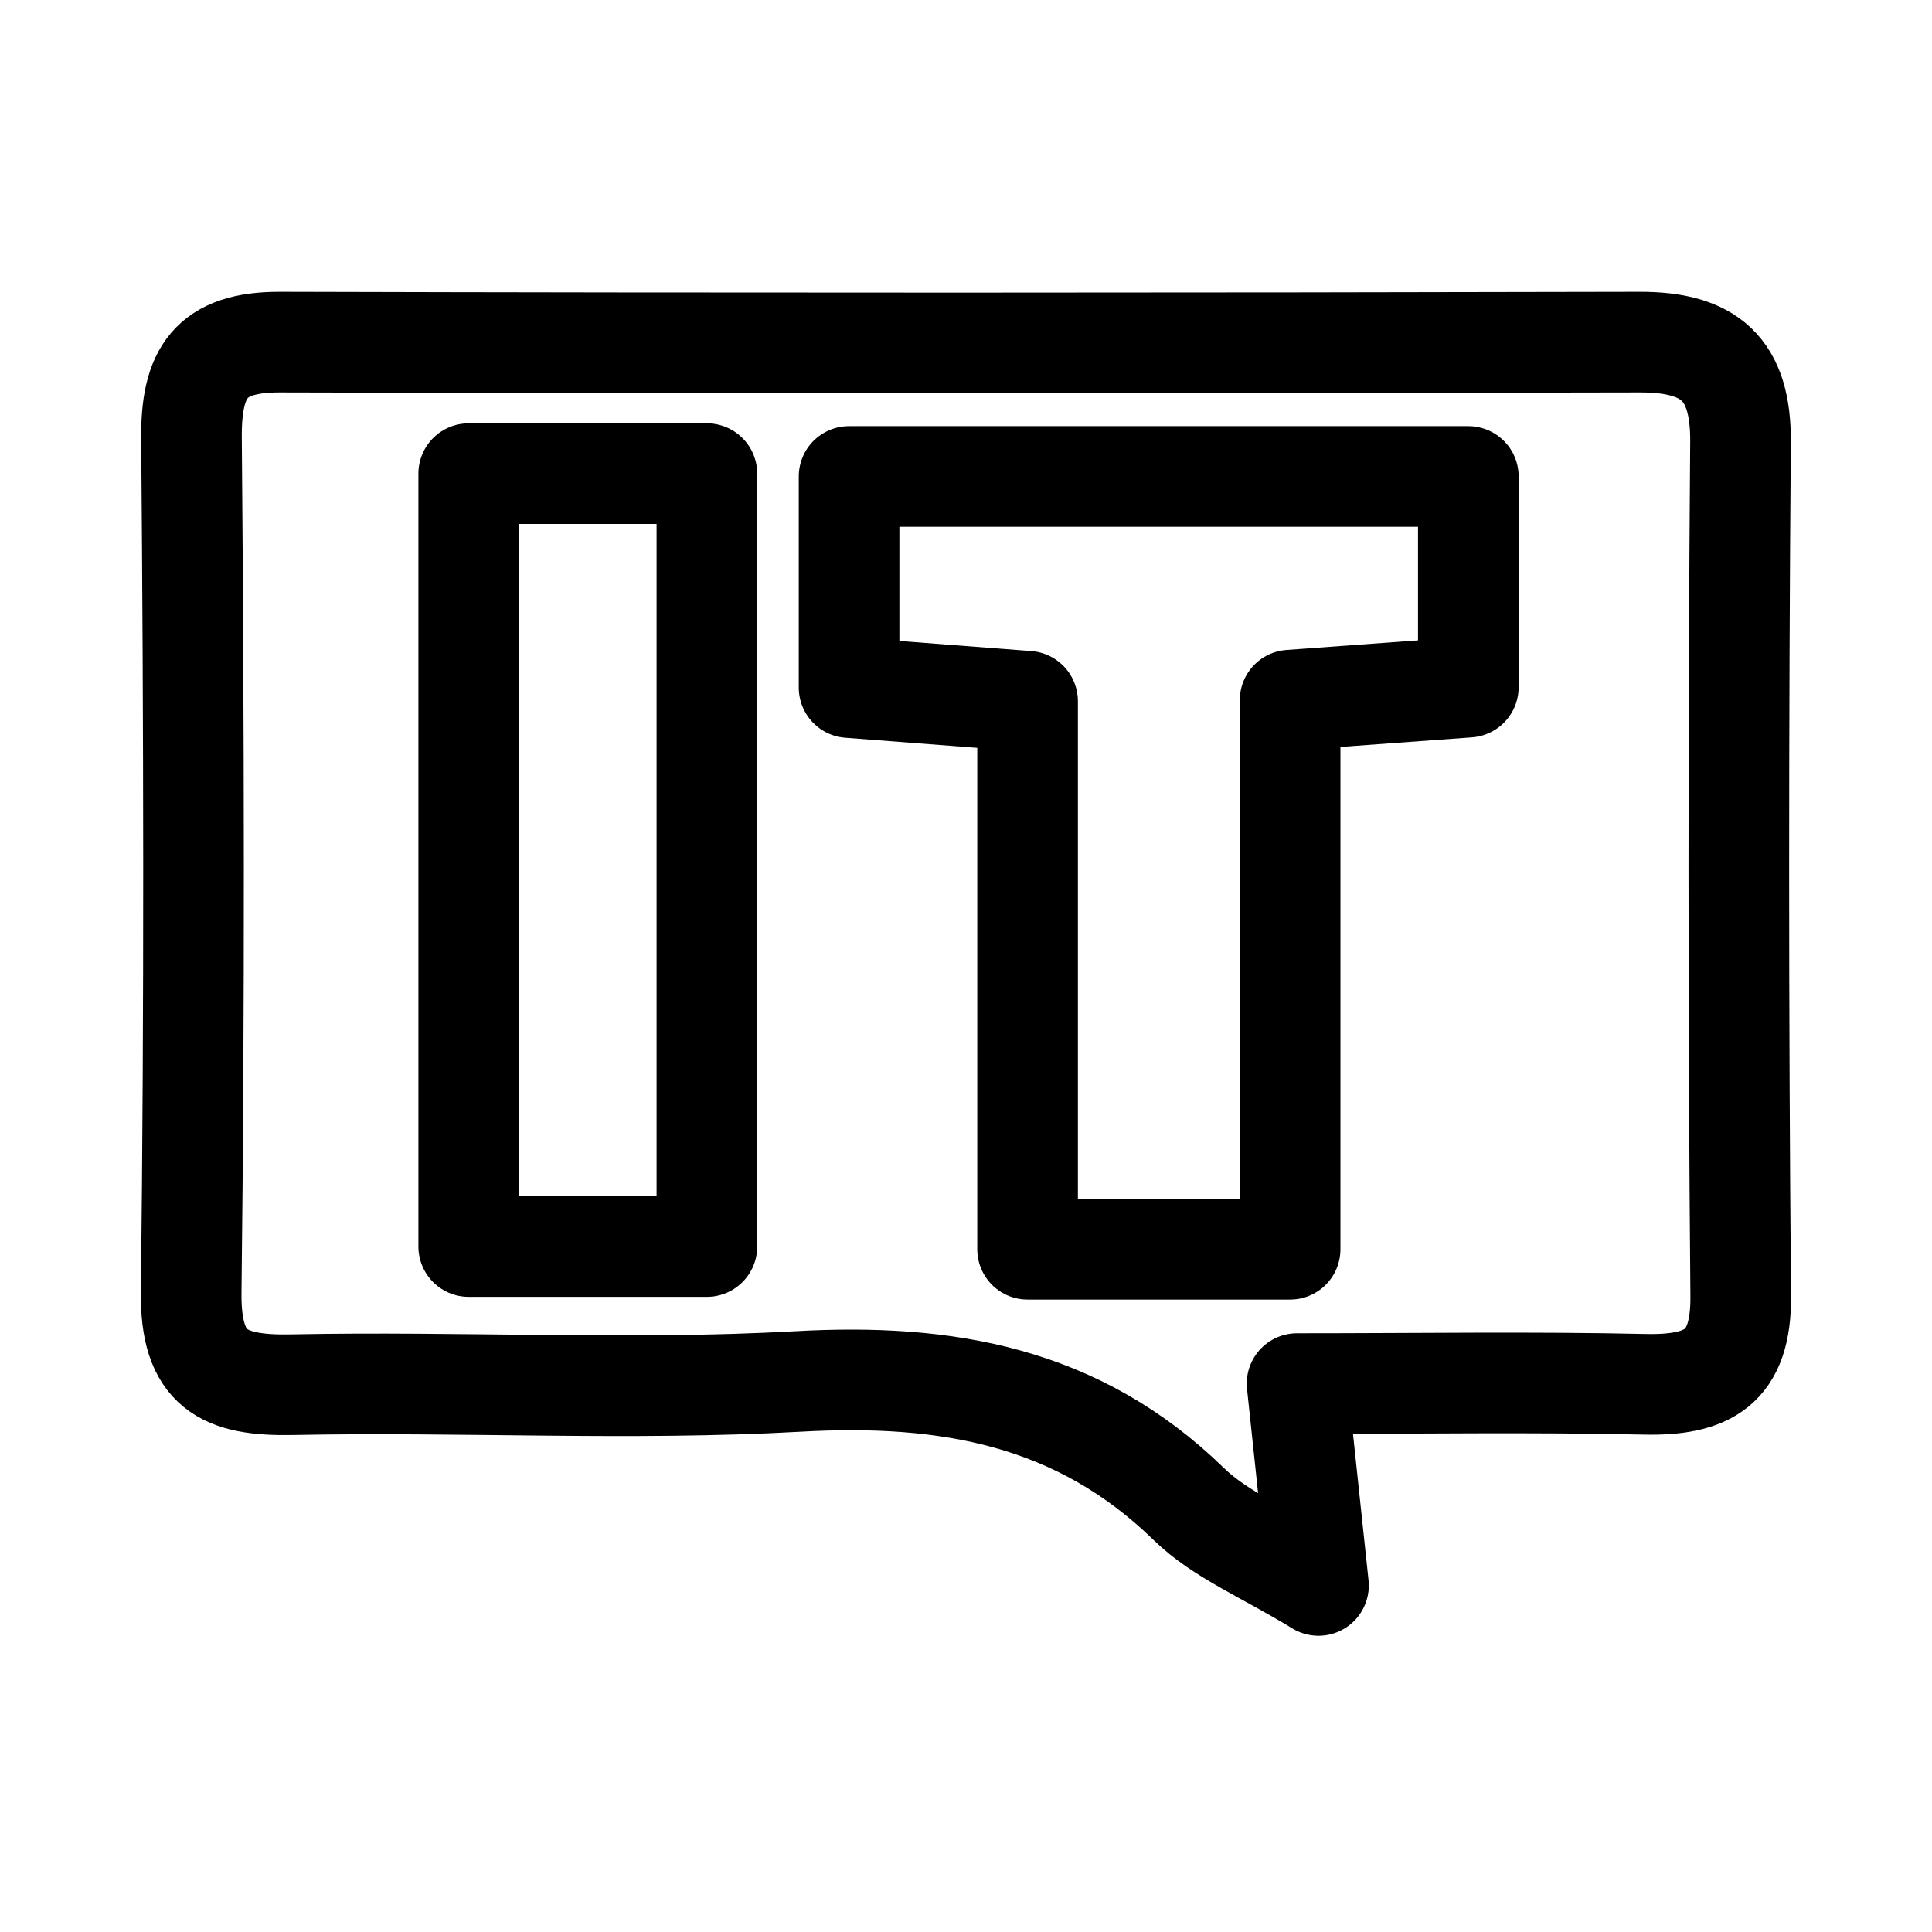 <svg xmlns="http://www.w3.org/2000/svg" width="192" height="192" fill="none" stroke="#000" stroke-linecap="round" stroke-linejoin="round" stroke-width="10" viewBox="0 0 192 192"><path stroke-width="10"/><path d="M162.93 34c-45.04.1-90.08.12-135.12 0-6.91-.02-8.84 3.05-8.78 9.56.24 28.28.31 56.56-.03 84.84-.1 7.72 3.2 9.35 10.05 9.21 16.74-.34 33.54.61 50.24-.32 14.79-.83 27.83 1.45 38.84 12.17 3.18 3.1 7.65 4.88 12.9 8.1-.78-7.38-1.37-12.85-2.13-20.06 12.28 0 23.4-.18 34.51.07 6.32.14 9.65-1.62 9.58-8.78-.25-28.28-.24-56.58-.02-84.86.06-7.3-3.09-9.95-10.04-9.93ZM46.58 123.88V47.07h23.67v76.81zm81.63-54.3v54.57h-26.09V69.69c-6.47-.5-11.83-.9-17.74-1.36V47.35h61.54v20.94c-5.71.42-10.77.79-17.71 1.29Z"/></svg>
